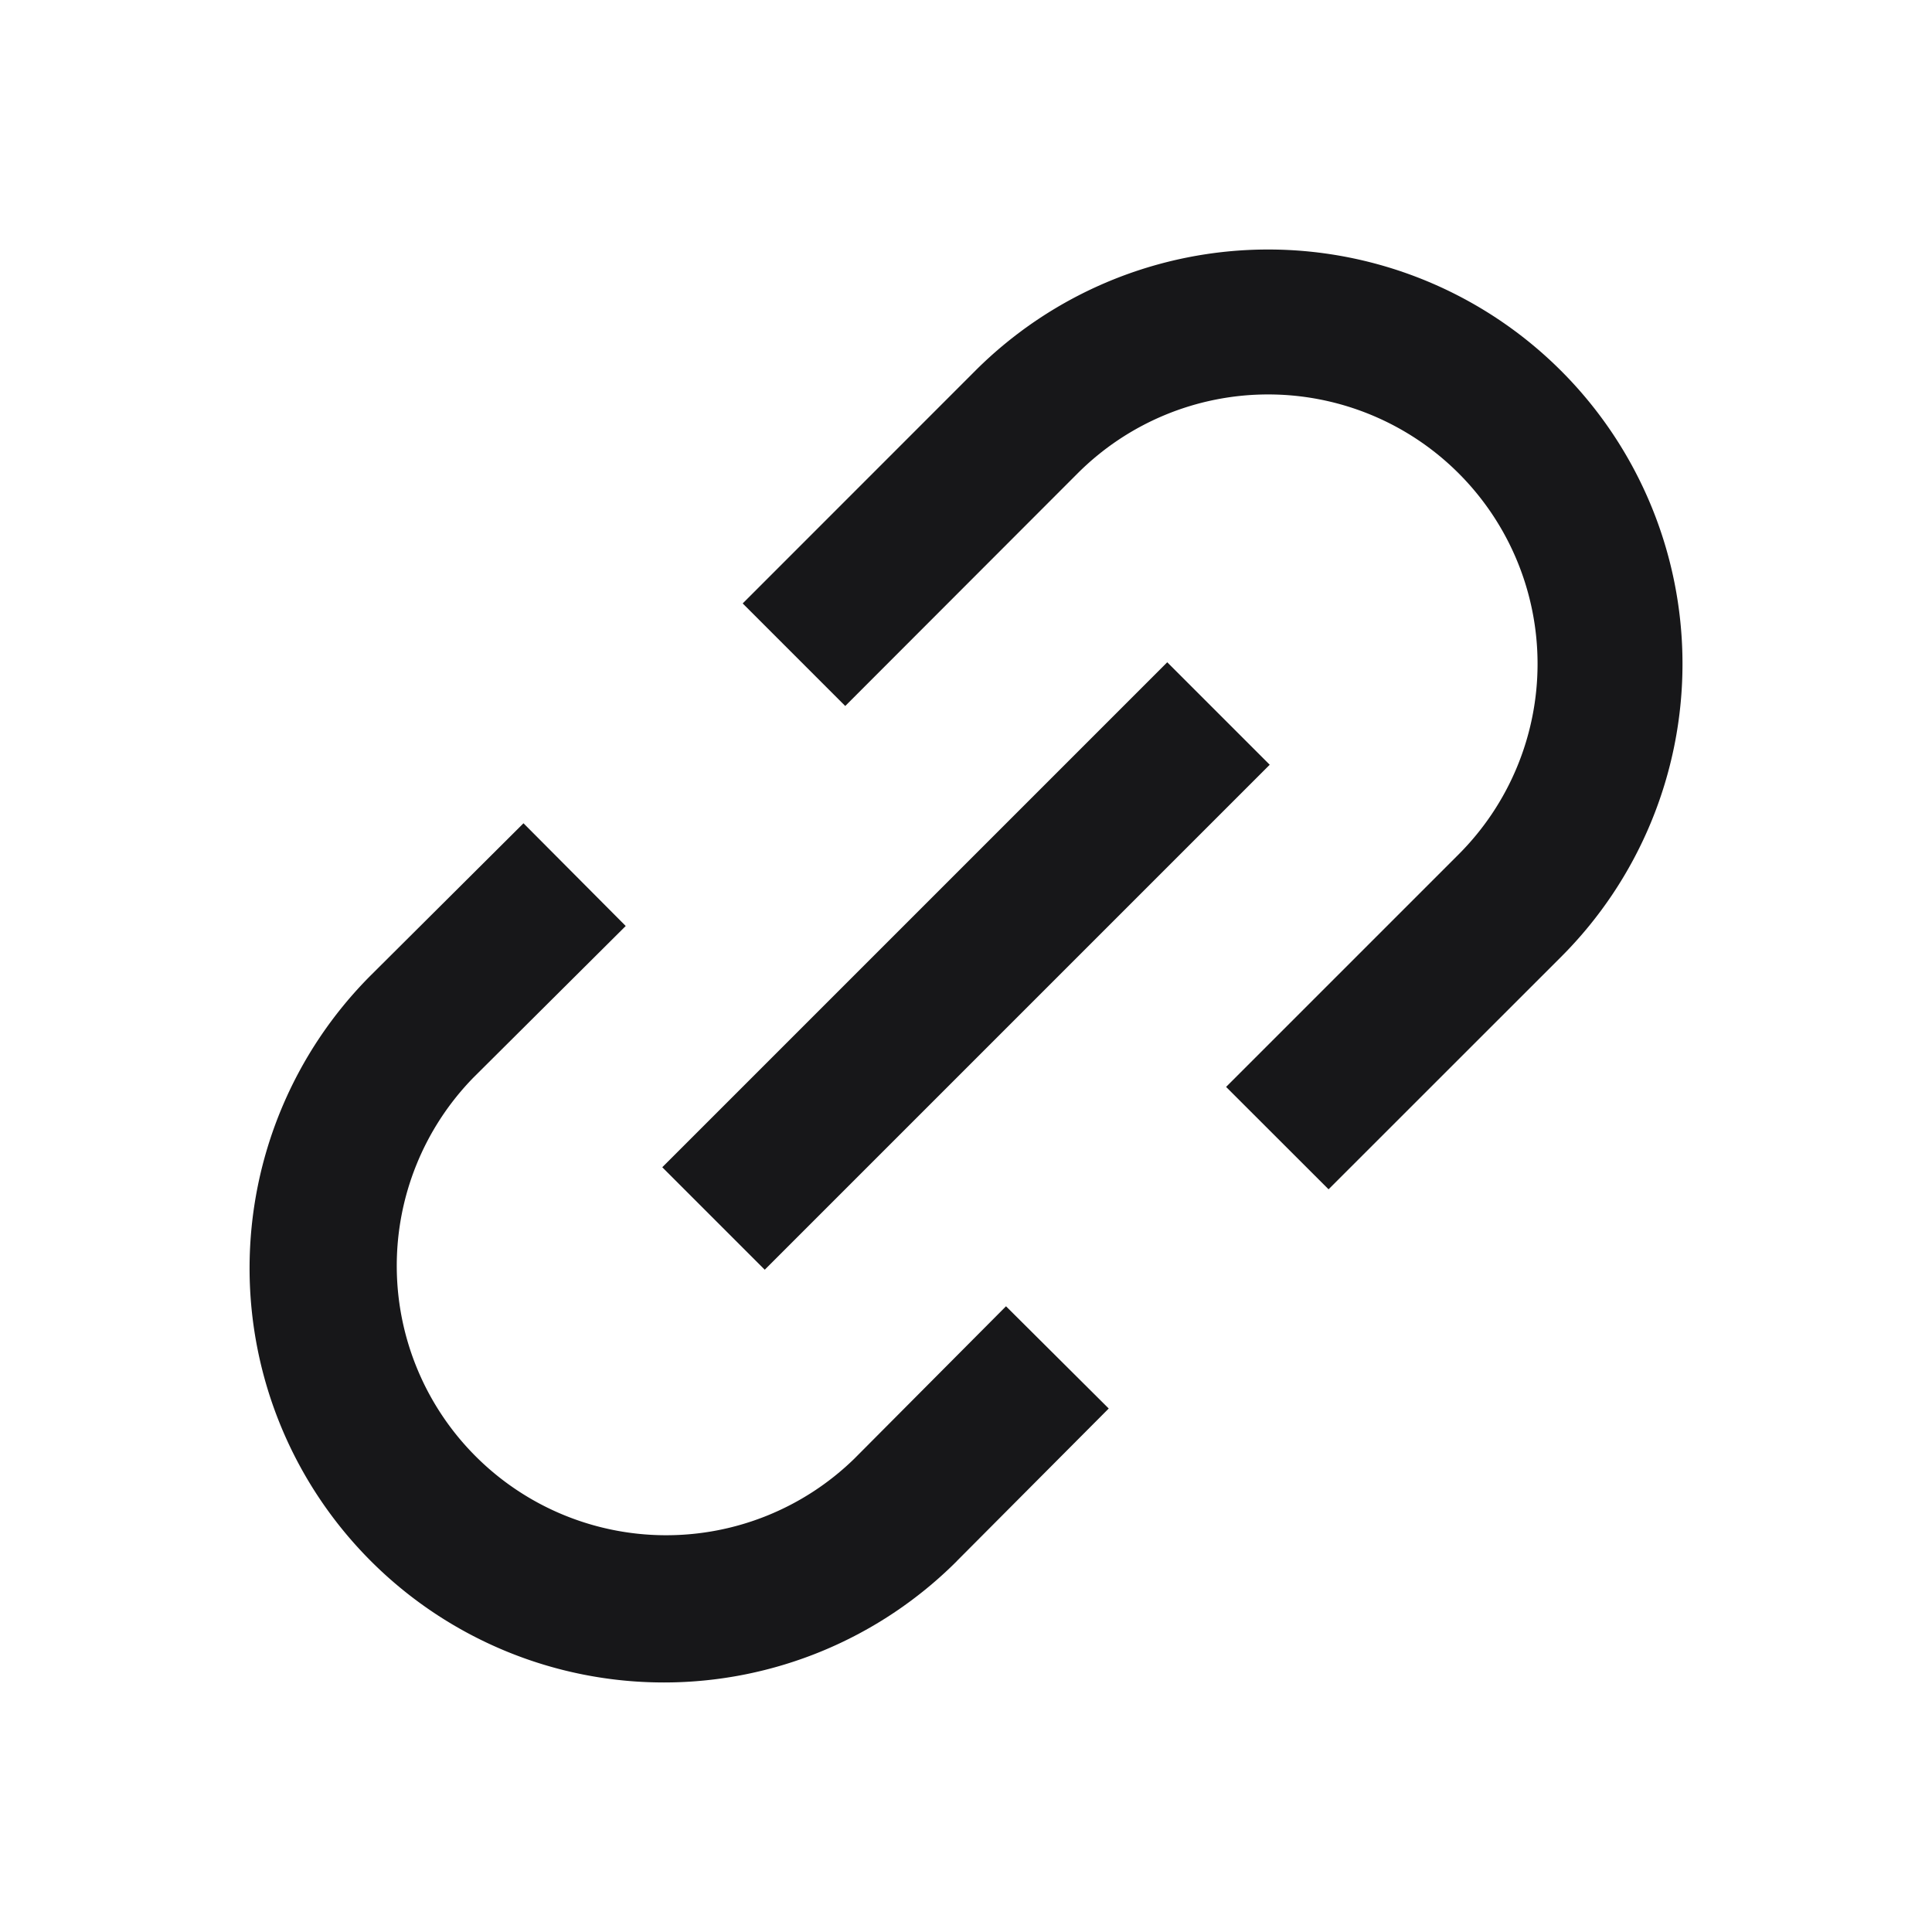 <svg xmlns="http://www.w3.org/2000/svg" width="24" height="24" fill="none" viewBox="0 0 24 24">
  <path fill="#171719" fill-rule="evenodd" d="M18.12 5.88a3.347 3.347 0 0 0-4.733 0L10.5 8.77 9.226 7.496l2.888-2.889a5.147 5.147 0 0 1 7.279 7.279l-2.889 2.888-1.273-1.272 2.889-2.889a3.347 3.347 0 0 0 0-4.733ZM15.773 9.5 9.5 15.773 8.227 14.5 14.5 8.227 15.773 9.5Zm-8 2.003L5.88 13.387a3.347 3.347 0 0 0 4.732 4.734l1.885-1.894 1.276 1.27-1.886 1.894-.001.002a5.146 5.146 0 1 1-7.278-7.279l1.895-1.887 1.27 1.276Z" clip-rule="evenodd"/>
</svg>
